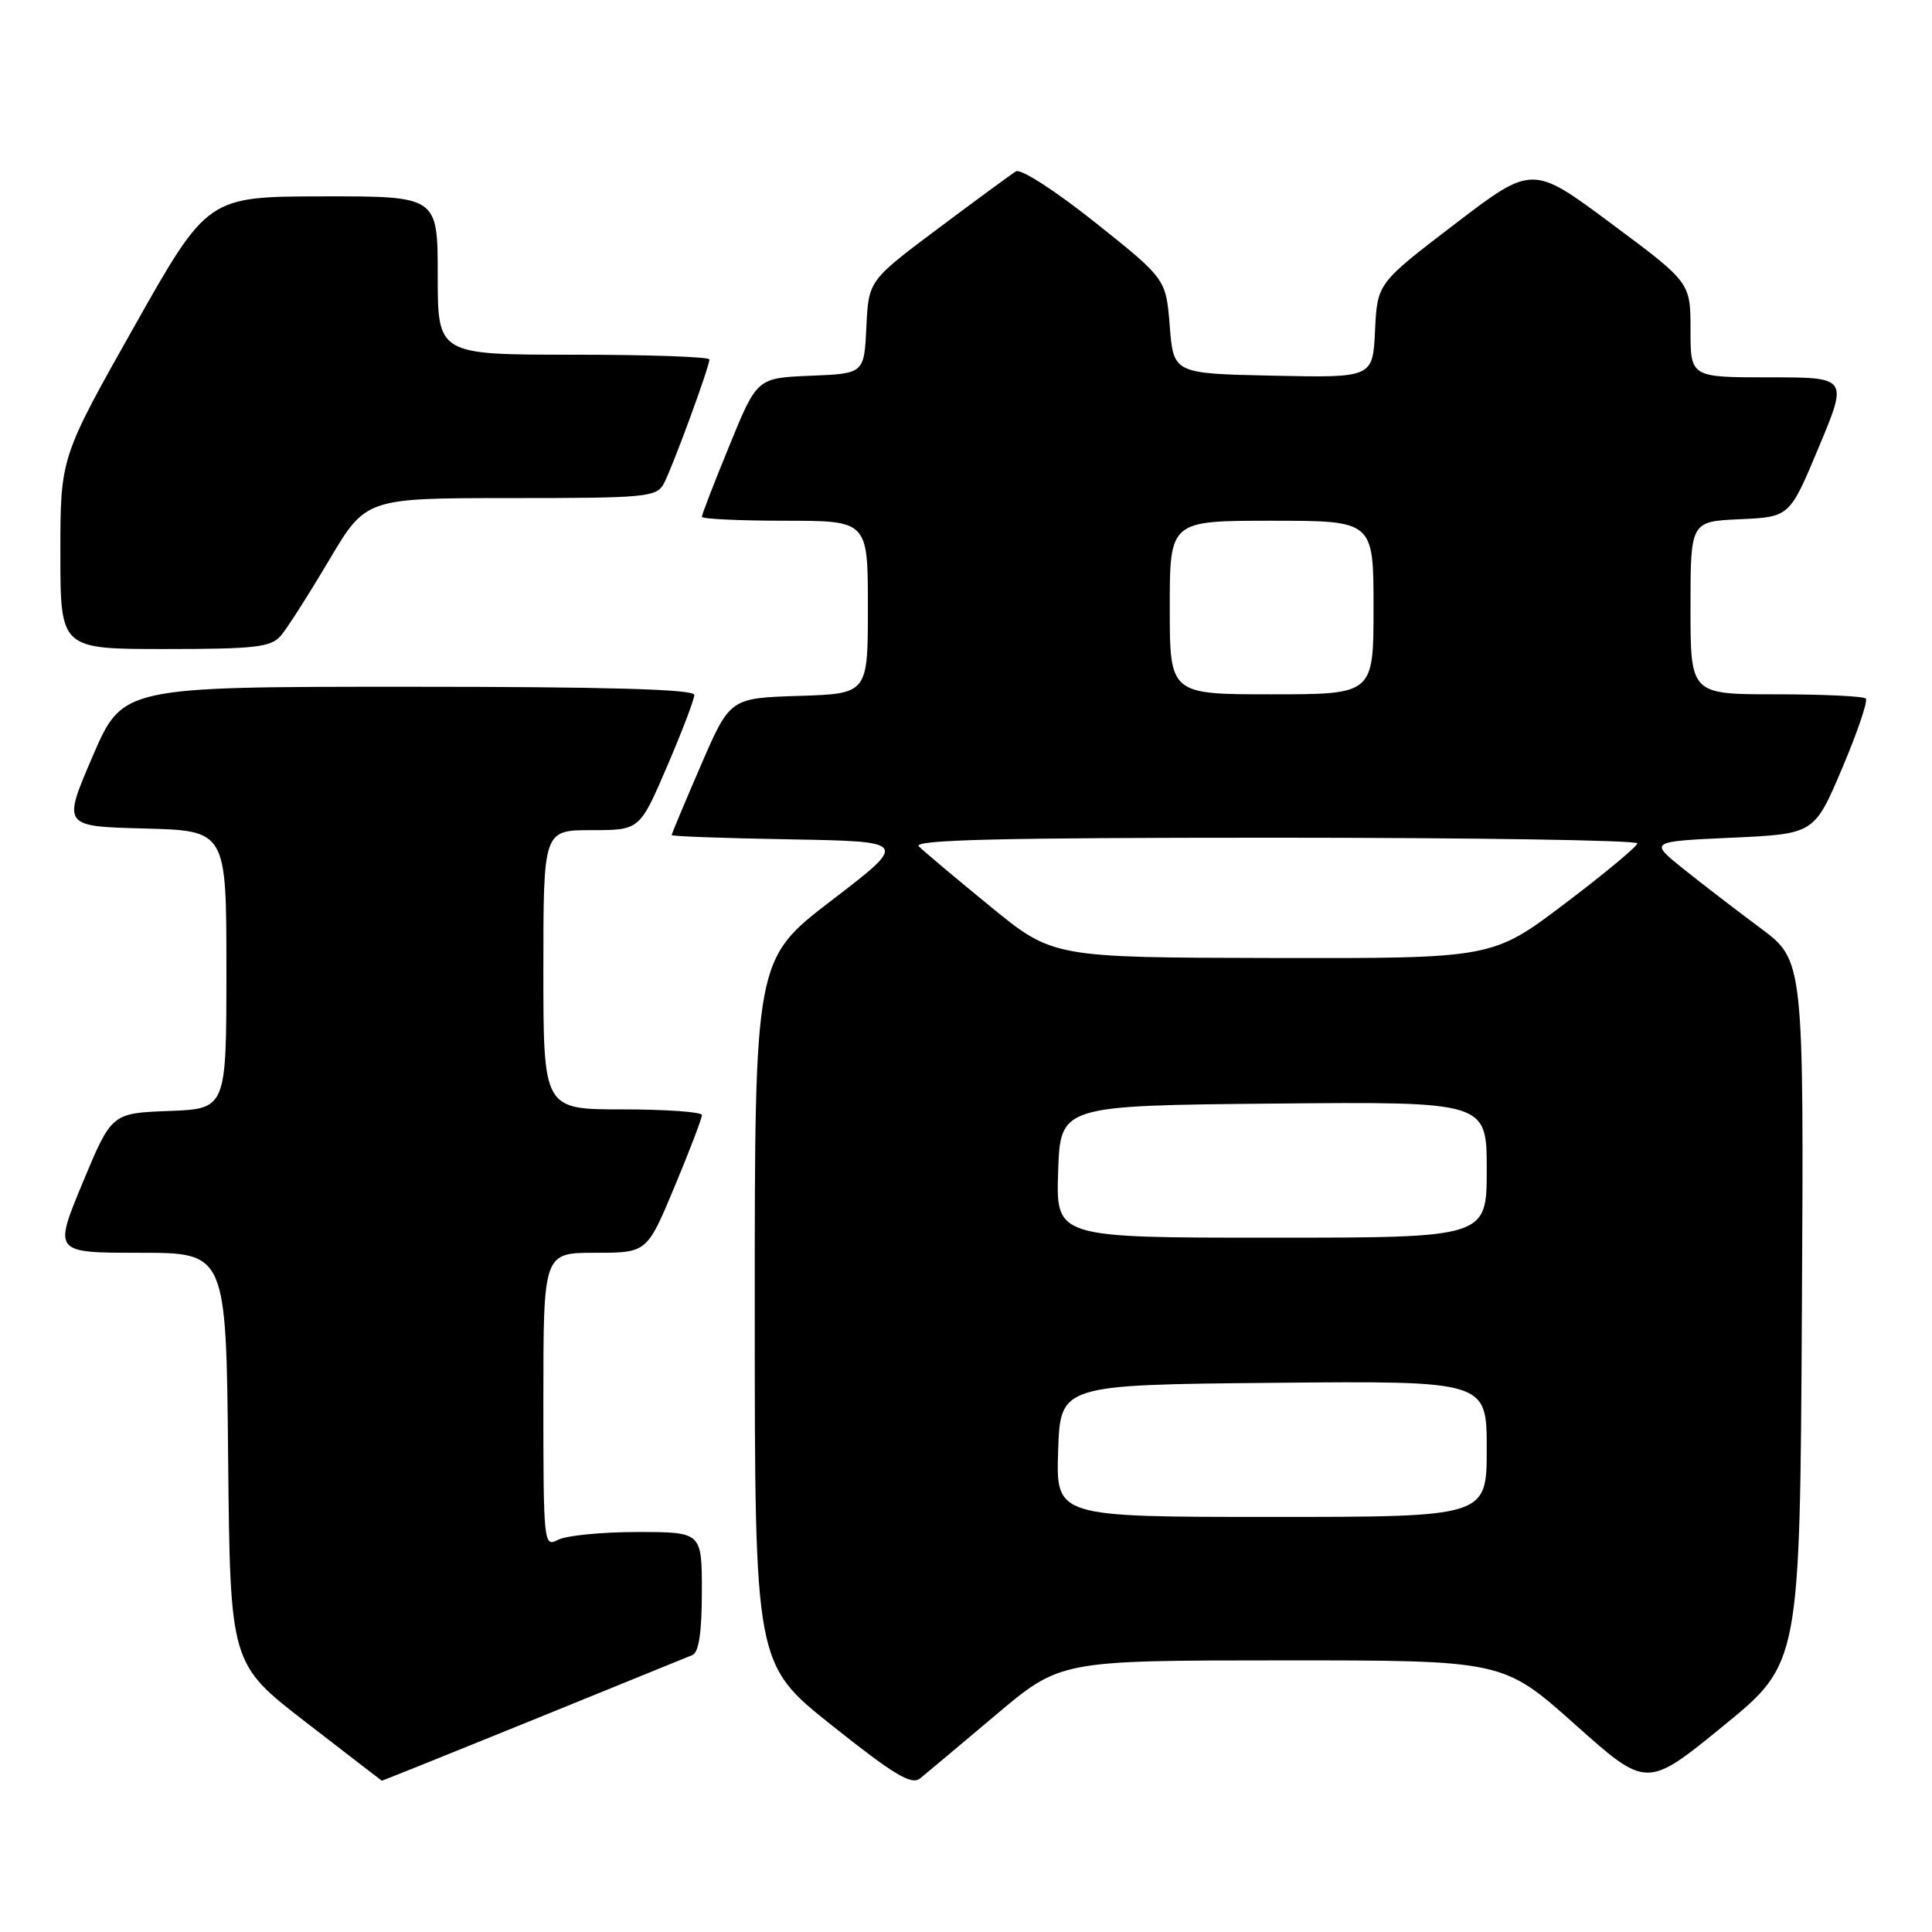 <?xml version="1.0" encoding="UTF-8" standalone="no"?>
<!DOCTYPE svg PUBLIC "-//W3C//DTD SVG 1.1//EN" "http://www.w3.org/Graphics/SVG/1.1/DTD/svg11.dtd" >
<svg xmlns="http://www.w3.org/2000/svg" xmlns:xlink="http://www.w3.org/1999/xlink" version="1.1" viewBox="0 0 256 256">
 <g >
 <path fill="currentColor"
d=" M 131.92 227.26 C 140.50 220.02 140.50 220.02 169.84 220.01 C 199.17 220.00 199.17 220.00 208.69 228.49 C 218.20 236.98 218.20 236.98 228.35 228.69 C 238.50 220.41 238.50 220.41 238.76 173.83 C 239.02 127.26 239.02 127.26 233.26 122.97 C 230.09 120.62 225.48 117.07 223.02 115.10 C 218.54 111.50 218.54 111.50 229.47 111.00 C 240.40 110.50 240.40 110.50 244.09 101.81 C 246.12 97.03 247.53 92.87 247.23 92.56 C 246.92 92.25 241.57 92.00 235.33 92.00 C 224.00 92.00 224.00 92.00 224.00 80.55 C 224.00 69.09 224.00 69.09 230.57 68.80 C 237.14 68.50 237.14 68.50 241.00 59.25 C 244.87 50.00 244.87 50.00 234.44 50.00 C 224.00 50.00 224.00 50.00 224.00 43.71 C 224.00 37.43 224.00 37.43 213.52 29.64 C 203.05 21.84 203.05 21.84 192.77 29.69 C 182.50 37.54 182.50 37.54 182.20 43.80 C 181.90 50.06 181.90 50.06 168.70 49.78 C 155.50 49.50 155.50 49.50 155.00 43.23 C 154.50 36.96 154.50 36.96 145.13 29.49 C 139.92 25.33 135.27 22.33 134.63 22.70 C 134.01 23.08 129.36 26.49 124.30 30.28 C 115.09 37.18 115.09 37.18 114.80 43.34 C 114.50 49.50 114.50 49.50 107.41 49.79 C 100.31 50.08 100.31 50.08 96.66 59.02 C 94.64 63.93 93.00 68.19 93.00 68.48 C 93.00 68.76 97.95 69.00 104.00 69.00 C 115.00 69.00 115.00 69.00 115.00 80.46 C 115.00 91.92 115.00 91.92 105.86 92.21 C 96.73 92.50 96.73 92.50 92.86 101.43 C 90.74 106.34 89.00 110.49 89.00 110.65 C 89.00 110.82 96.06 111.07 104.69 111.22 C 120.38 111.50 120.38 111.50 110.19 119.31 C 100.00 127.12 100.00 127.12 100.01 173.81 C 100.01 220.50 100.01 220.50 110.26 228.65 C 118.46 235.18 120.78 236.57 121.92 235.65 C 122.70 235.02 127.20 231.24 131.92 227.26 Z  M 70.59 227.91 C 81.54 223.45 91.06 219.58 91.75 219.30 C 92.60 218.95 93.00 216.27 93.00 210.89 C 93.00 203.00 93.00 203.00 84.43 203.00 C 79.72 203.00 75.00 203.47 73.93 204.04 C 72.05 205.04 72.00 204.54 72.00 185.54 C 72.00 166.00 72.00 166.00 78.86 166.00 C 85.73 166.00 85.73 166.00 89.38 157.25 C 91.39 152.44 93.02 148.16 93.01 147.75 C 93.01 147.34 88.28 147.00 82.50 147.00 C 72.00 147.00 72.00 147.00 72.00 128.50 C 72.00 110.00 72.00 110.00 78.38 110.00 C 84.76 110.00 84.76 110.00 88.38 101.58 C 90.37 96.94 92.00 92.67 92.00 92.08 C 92.00 91.33 80.50 91.00 54.12 91.00 C 16.24 91.00 16.24 91.00 12.26 100.25 C 8.28 109.50 8.28 109.50 19.14 109.78 C 30.00 110.07 30.00 110.07 30.00 128.49 C 30.00 146.92 30.00 146.92 22.40 147.21 C 14.79 147.50 14.79 147.50 10.94 156.75 C 7.10 166.00 7.10 166.00 18.53 166.00 C 29.97 166.00 29.97 166.00 30.23 193.22 C 30.50 220.45 30.50 220.45 40.50 228.18 C 46.00 232.43 50.54 235.93 50.59 235.95 C 50.63 235.98 59.63 232.36 70.59 227.91 Z  M 37.20 84.25 C 38.03 83.29 40.90 78.79 43.59 74.25 C 48.48 66.00 48.48 66.00 67.70 66.00 C 85.64 66.00 87.00 65.87 87.96 64.08 C 89.11 61.93 94.00 48.61 94.00 47.63 C 94.00 47.28 85.90 47.00 76.00 47.00 C 58.00 47.00 58.00 47.00 58.00 36.50 C 58.00 26.00 58.00 26.00 42.75 26.02 C 27.50 26.05 27.50 26.05 17.75 43.33 C 8.00 60.62 8.00 60.62 8.00 73.31 C 8.00 86.00 8.00 86.00 21.85 86.00 C 33.79 86.00 35.90 85.76 37.20 84.25 Z  M 140.21 192.25 C 140.50 183.50 140.50 183.50 168.75 183.23 C 197.00 182.97 197.00 182.97 197.00 191.98 C 197.00 201.00 197.00 201.00 168.46 201.00 C 139.92 201.00 139.92 201.00 140.21 192.25 Z  M 140.21 155.25 C 140.50 146.50 140.50 146.50 168.75 146.23 C 197.00 145.97 197.00 145.97 197.00 154.98 C 197.00 164.00 197.00 164.00 168.46 164.00 C 139.92 164.00 139.92 164.00 140.21 155.25 Z  M 131.20 120.09 C 126.64 116.36 122.38 112.78 121.75 112.15 C 120.88 111.28 132.45 111.00 168.80 111.00 C 195.31 111.00 216.98 111.34 216.96 111.75 C 216.93 112.16 212.60 115.76 207.33 119.75 C 197.74 127.00 197.74 127.00 168.62 126.94 C 139.50 126.88 139.50 126.88 131.20 120.09 Z  M 155.00 80.50 C 155.00 69.00 155.00 69.00 168.50 69.00 C 182.00 69.00 182.00 69.00 182.00 80.50 C 182.00 92.00 182.00 92.00 168.50 92.00 C 155.00 92.00 155.00 92.00 155.00 80.50 Z "/>
</g>
</svg>